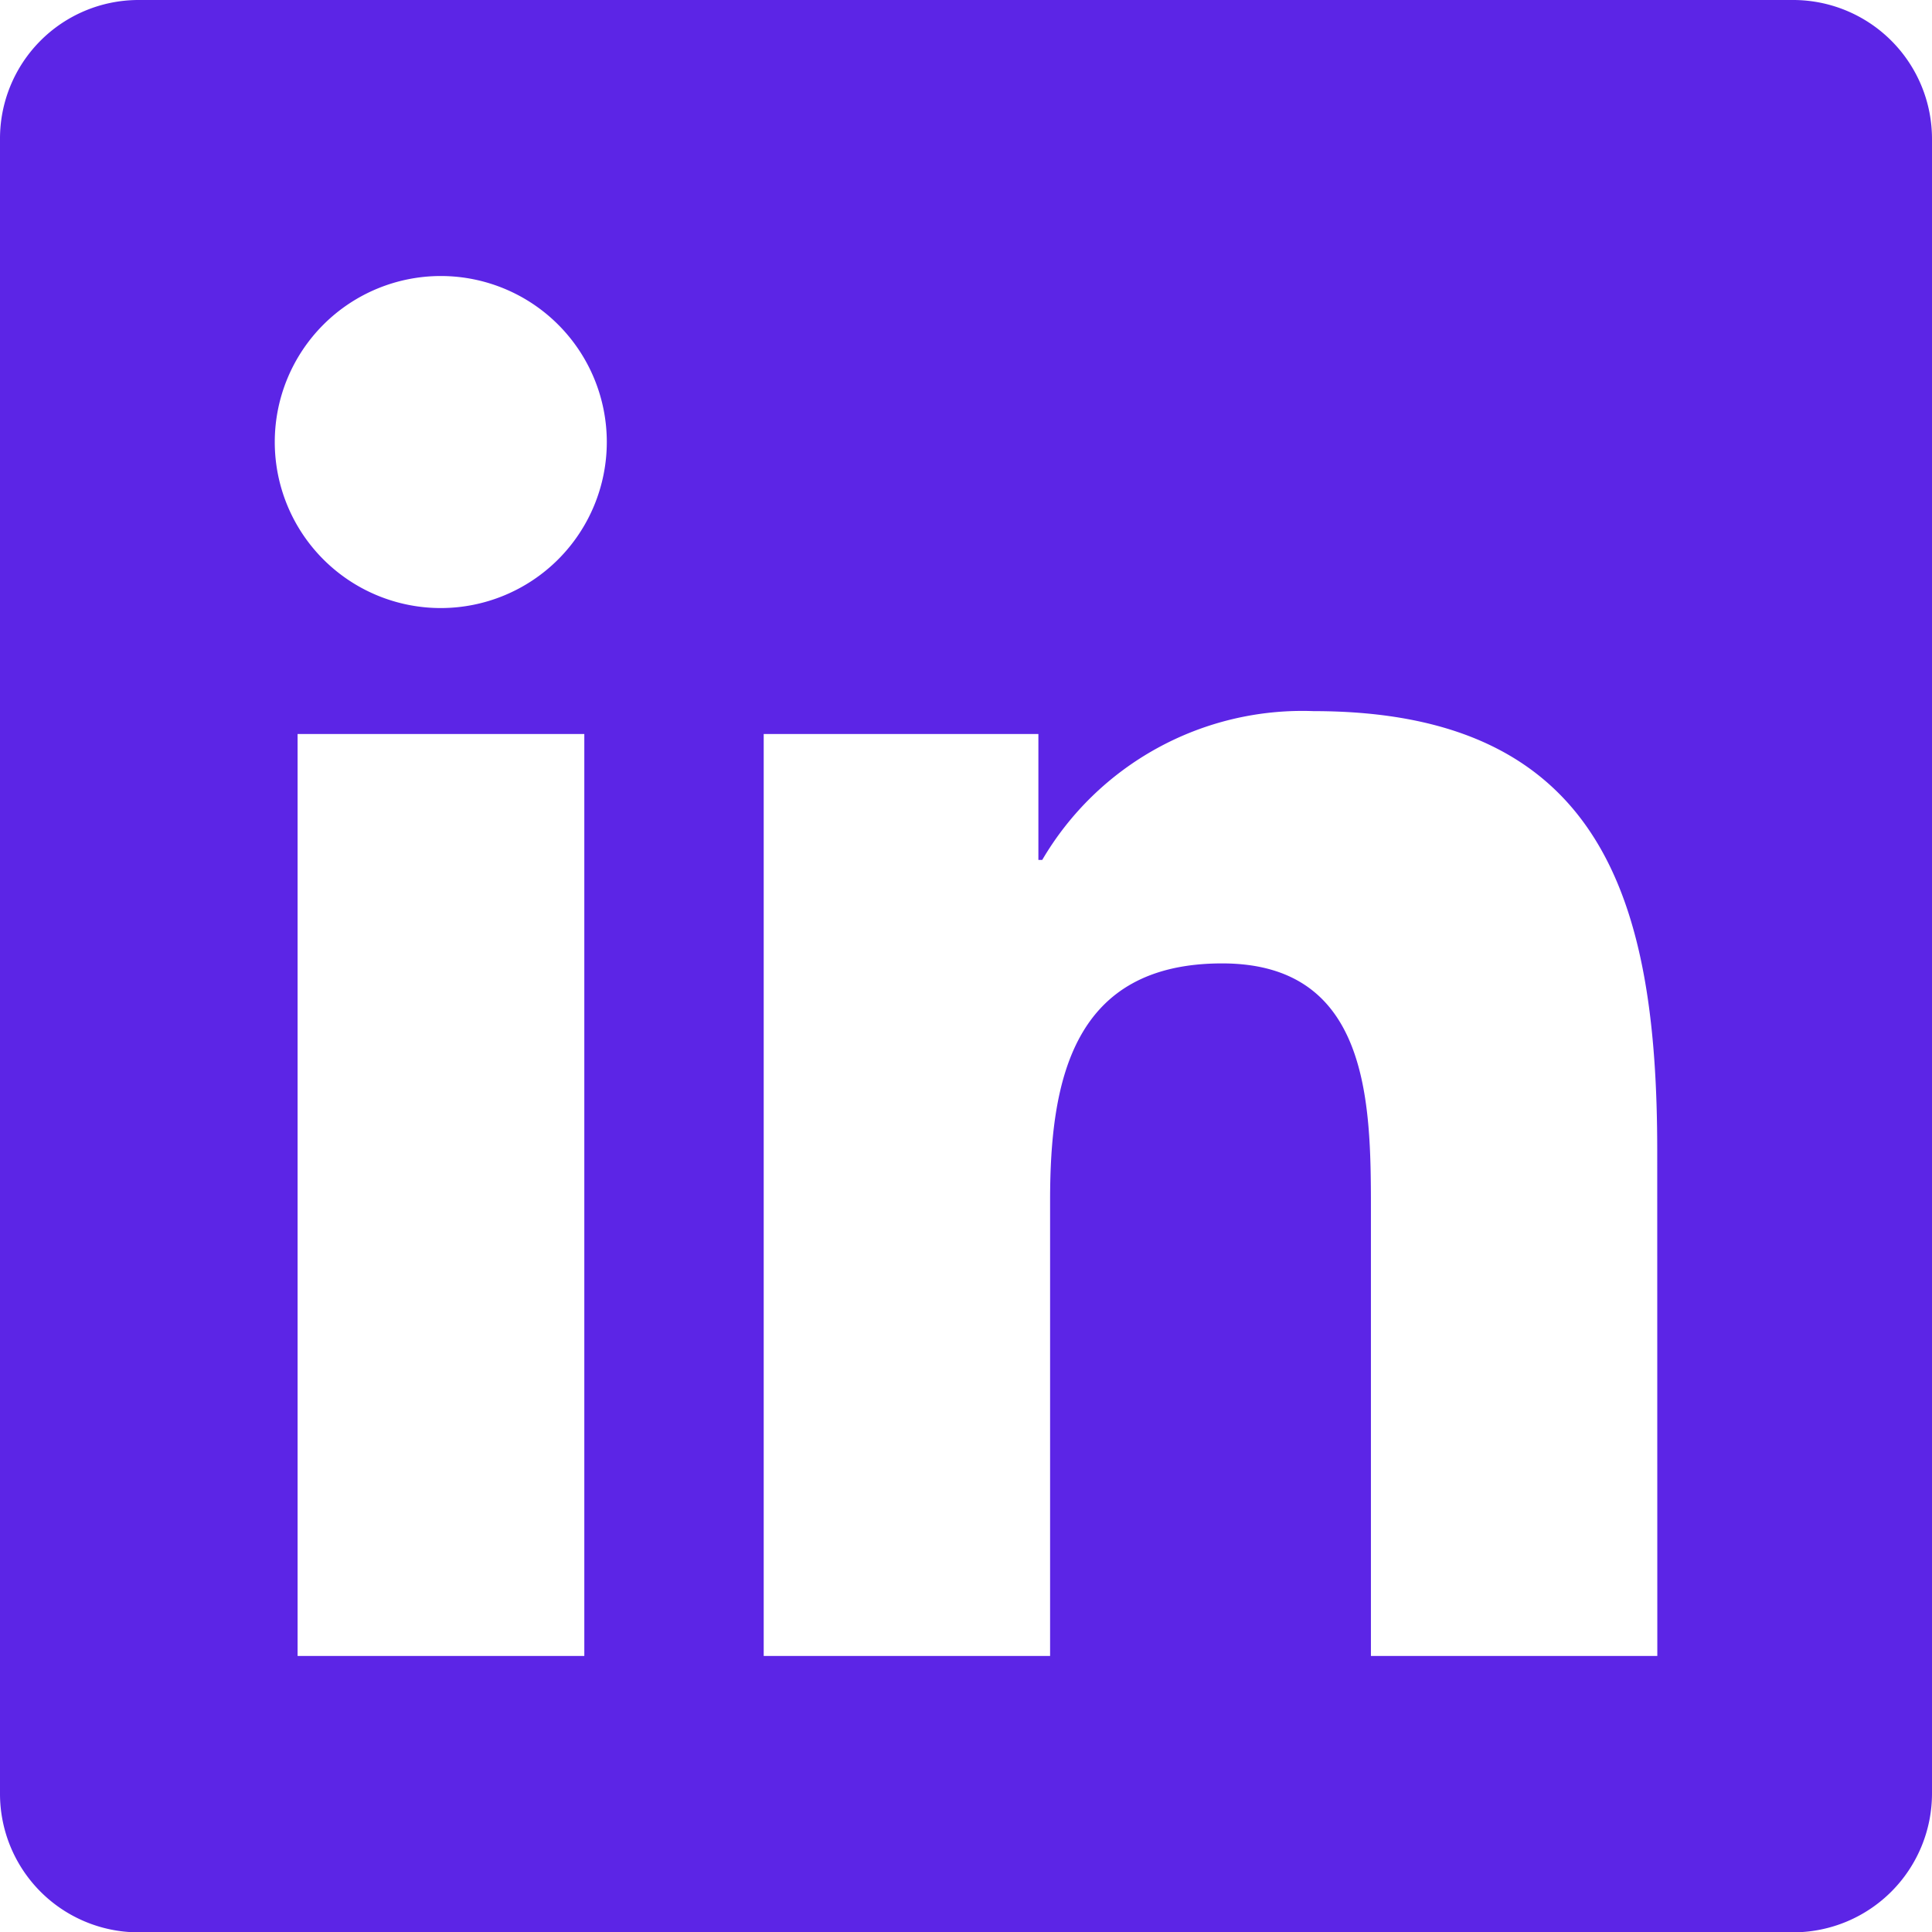 <svg xmlns="http://www.w3.org/2000/svg" width="23.112" height="23.112" viewBox="0 0 23.112 23.112">
  <path id="Icon_awesome-linkedin" data-name="Icon awesome-linkedin" d="M21.461,2.25H1.646A1.658,1.658,0,0,0,0,3.916V23.7a1.658,1.658,0,0,0,1.646,1.666H21.461A1.662,1.662,0,0,0,23.112,23.7V3.916A1.662,1.662,0,0,0,21.461,2.25ZM6.985,22.06H3.56V11.031H6.99V22.06ZM5.272,9.524A1.986,1.986,0,1,1,7.259,7.538,1.987,1.987,0,0,1,5.272,9.524ZM19.826,22.06H16.4V16.7c0-1.279-.026-2.925-1.78-2.925-1.785,0-2.058,1.393-2.058,2.832V22.06H9.136V11.031h3.286v1.506h.046a3.608,3.608,0,0,1,3.245-1.78c3.467,0,4.112,2.285,4.112,5.257Z" transform="translate(0 -2.25)" fill="#5c25e6"/>
</svg>
